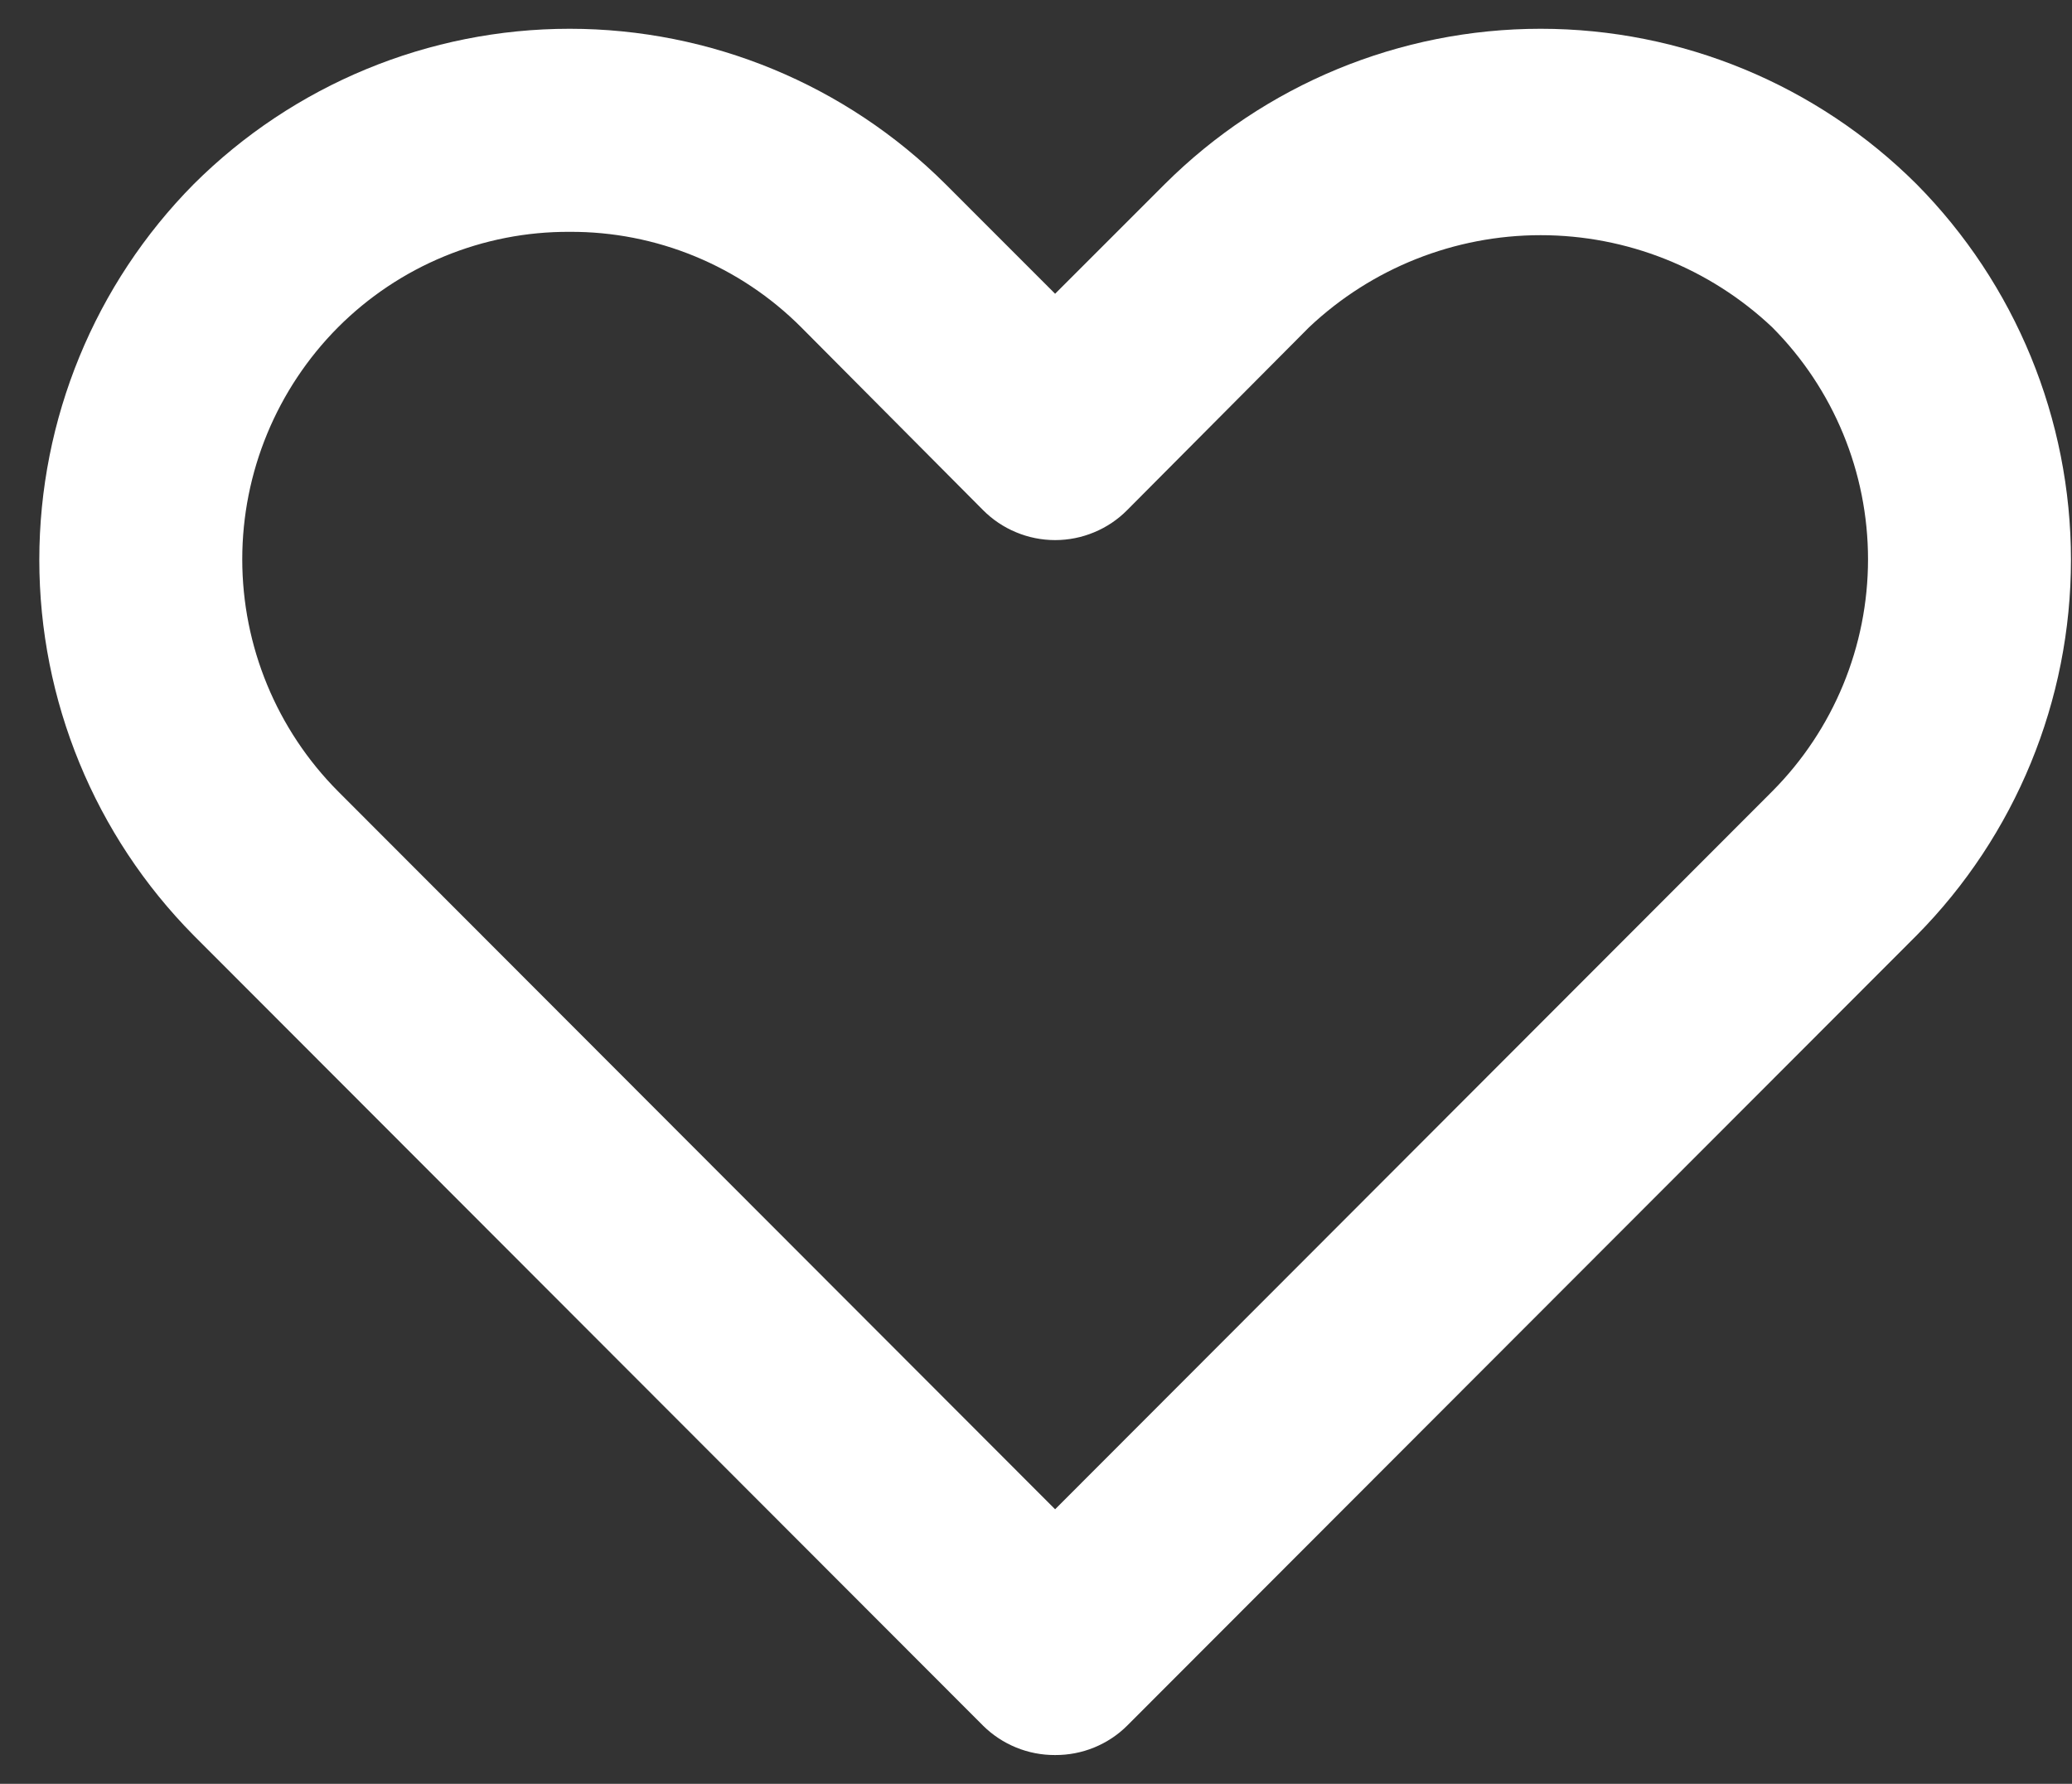 <svg width="36" height="31" viewBox="0 0 36 31" fill="none" xmlns="http://www.w3.org/2000/svg">
<rect x="0" y="0" width="36" height="31" fill="#333333" stroke="none"/>
<path d="M18.332 30.5C18.1 30.501 17.87 30.457 17.655 30.369C17.44 30.281 17.244 30.152 17.079 29.988L3.367 16.258C1.647 14.52 0.683 12.174 0.683 9.729C0.683 7.284 1.647 4.937 3.367 3.199C5.101 1.471 7.449 0.5 9.897 0.5C12.345 0.5 14.693 1.471 16.427 3.199L18.332 5.105L20.238 3.199C21.972 1.471 24.32 0.5 26.768 0.5C29.216 0.5 31.564 1.471 33.298 3.199C35.018 4.937 35.982 7.284 35.982 9.729C35.982 12.174 35.018 14.52 33.298 16.258L19.585 29.988C19.421 30.152 19.225 30.281 19.01 30.369C18.795 30.457 18.565 30.501 18.332 30.5ZM9.897 4.029C9.15 4.025 8.41 4.17 7.719 4.455C7.028 4.74 6.401 5.159 5.873 5.688C4.808 6.759 4.209 8.209 4.209 9.72C4.209 11.231 4.808 12.681 5.873 13.752L18.332 26.229L30.792 13.752C31.858 12.681 32.456 11.231 32.456 9.72C32.456 8.209 31.858 6.759 30.792 5.688C29.704 4.66 28.264 4.087 26.768 4.087C25.272 4.087 23.832 4.66 22.744 5.688L19.585 8.864C19.421 9.03 19.226 9.161 19.011 9.25C18.796 9.34 18.566 9.386 18.332 9.386C18.099 9.386 17.869 9.34 17.654 9.25C17.439 9.161 17.244 9.03 17.079 8.864L13.921 5.688C13.393 5.159 12.766 4.74 12.075 4.455C11.384 4.17 10.644 4.025 9.897 4.029Z" fill="white"/>
</svg>
